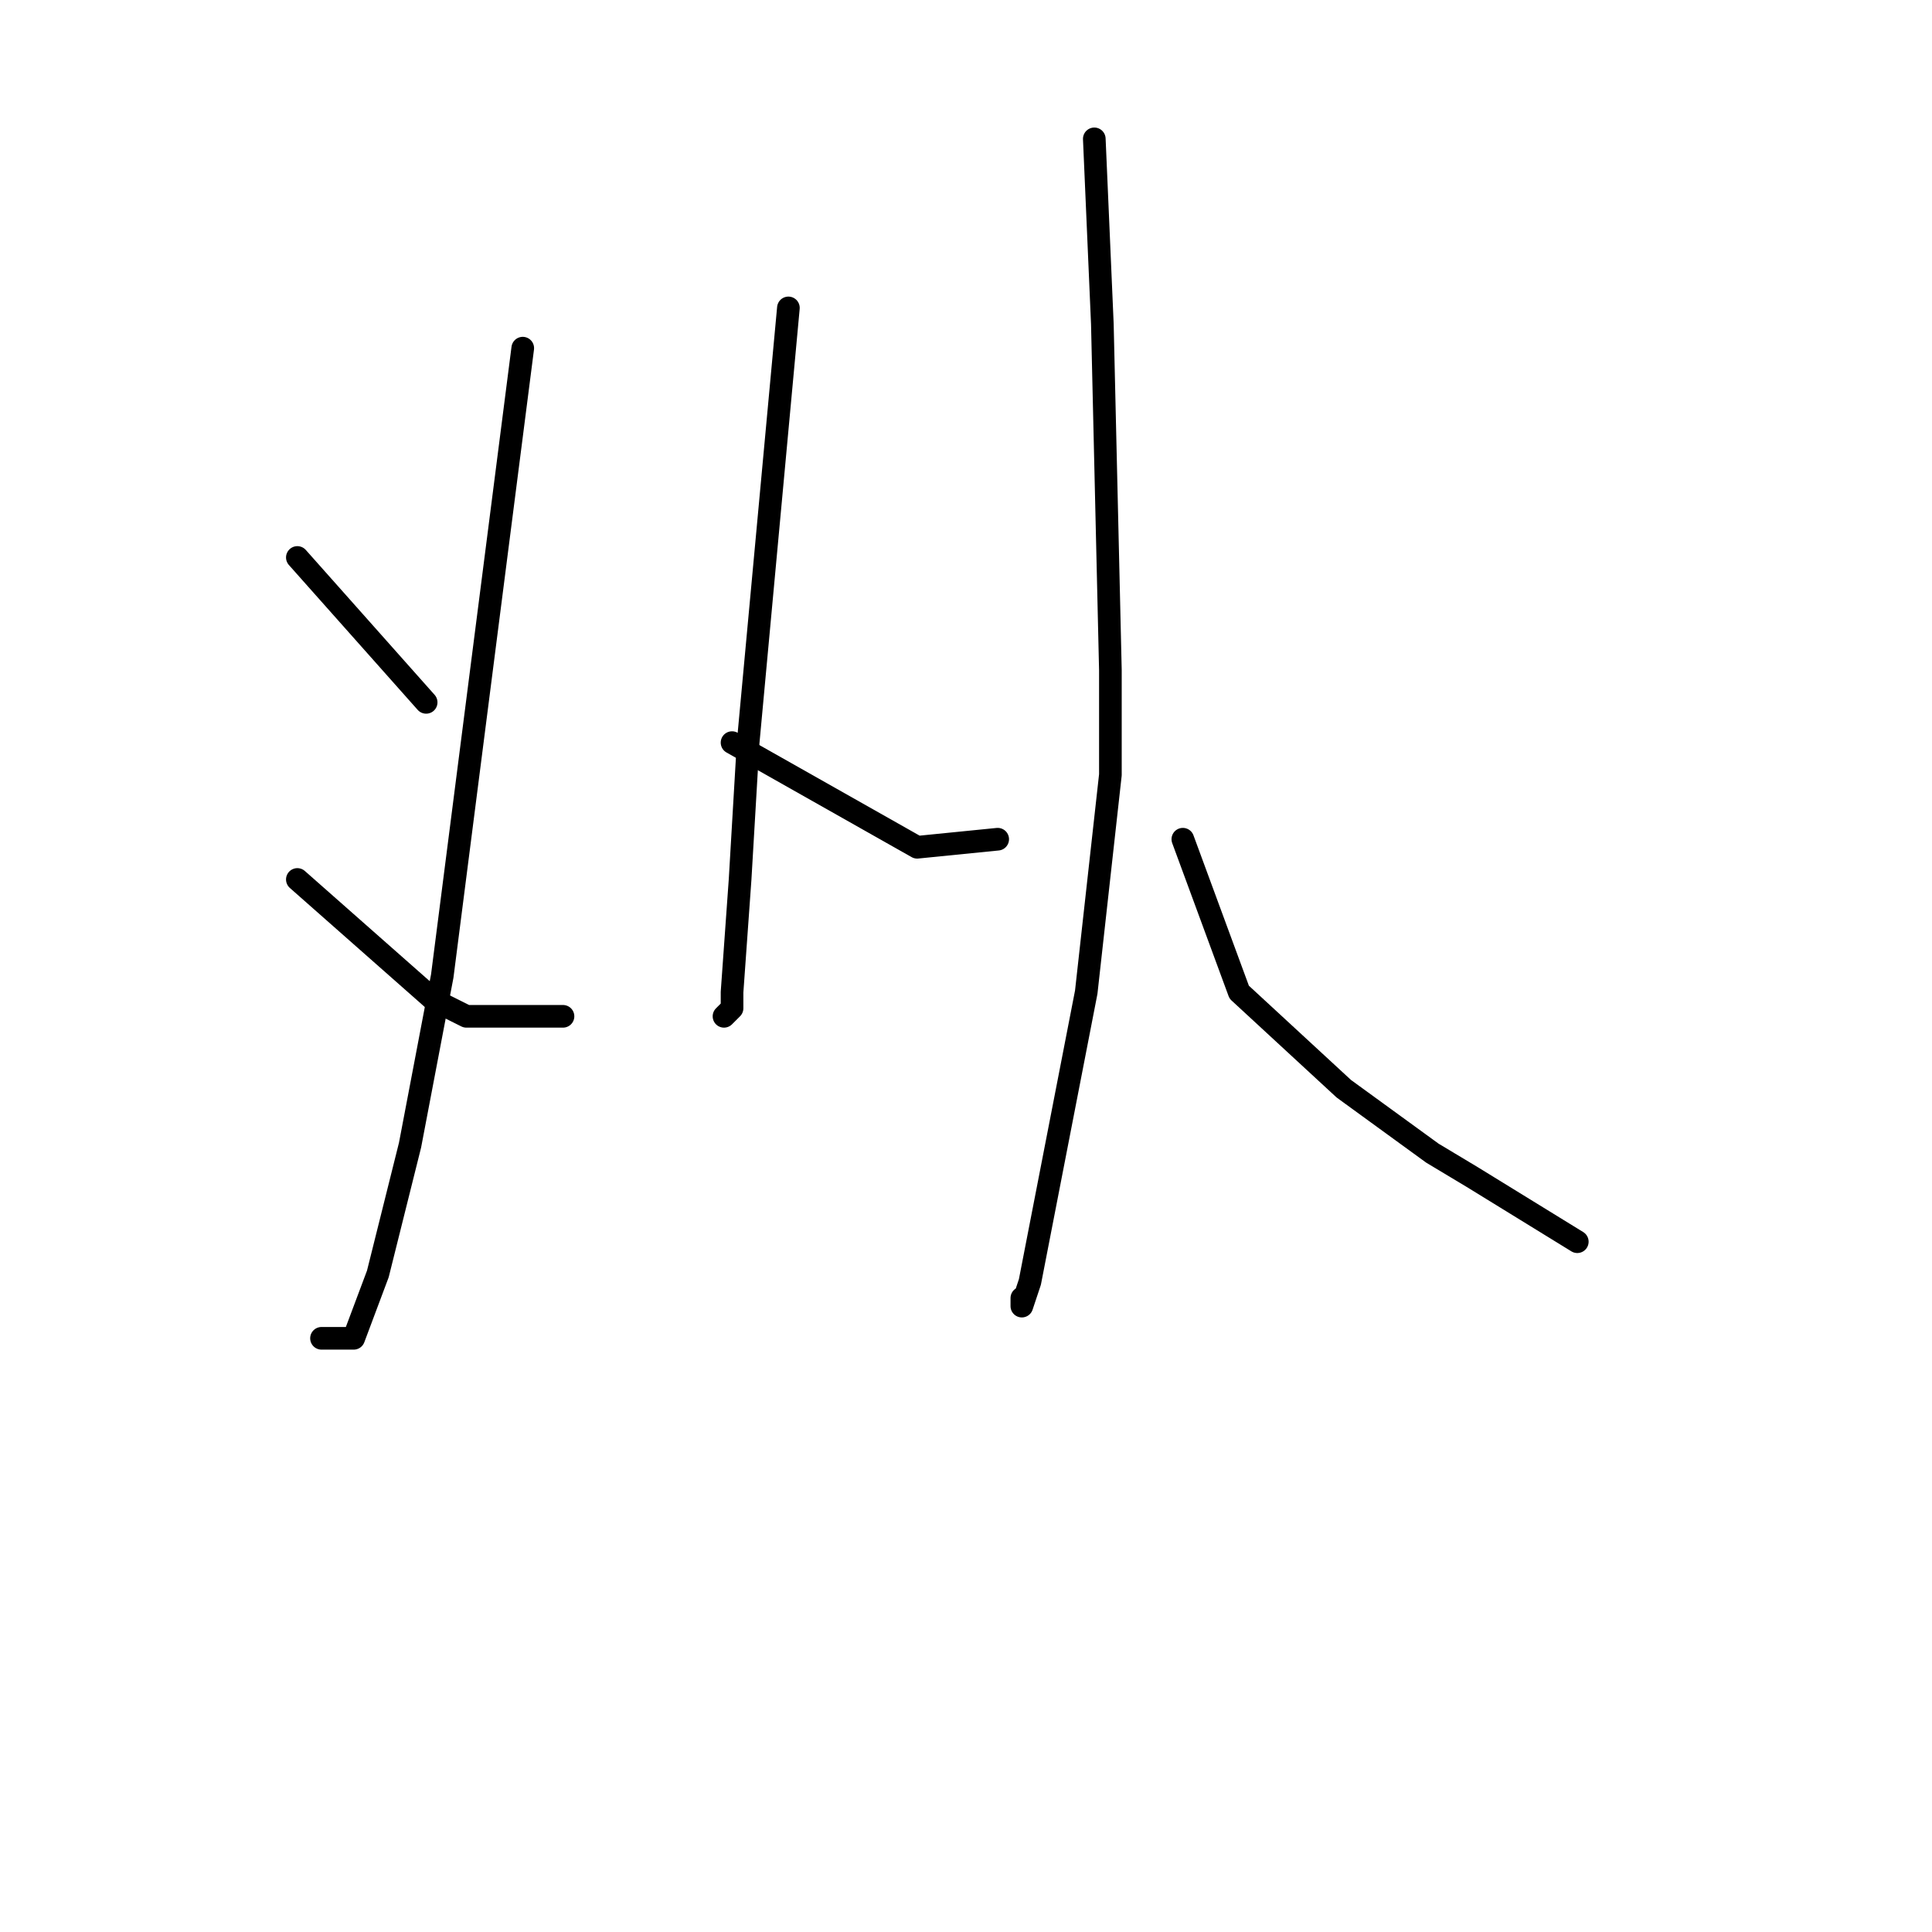 <?xml version="1.0" standalone="no"?>
    <svg width="256" height="256" xmlns="http://www.w3.org/2000/svg" version="1.1">
    <polyline stroke="black" stroke-width="3" stroke-linecap="round" fill="transparent" stroke-linejoin="round" points="39.4 73.867 56.467 93.067 56.467 93.067 " />
        <polyline stroke="black" stroke-width="3" stroke-linecap="round" fill="transparent" stroke-linejoin="round" points="69.267 46.133 63.933 87.733 58.6 129.333 54.333 151.733 50.067 168.8 46.867 177.333 42.6 177.333 42.6 177.333 " />
        <polyline stroke="black" stroke-width="3" stroke-linecap="round" fill="transparent" stroke-linejoin="round" points="39.4 116.533 57.533 132.533 61.8 134.667 74.6 134.667 74.6 134.667 " />
        <polyline stroke="black" stroke-width="3" stroke-linecap="round" fill="transparent" stroke-linejoin="round" points="104.467 40.8 99.133 98.4 98.067 116.533 97 131.467 97 133.6 95.933 134.667 95.933 134.667 " />
        <polyline stroke="black" stroke-width="3" stroke-linecap="round" fill="transparent" stroke-linejoin="round" points="97 98.4 121.533 112.267 132.2 111.2 132.2 111.2 " />
        <polyline stroke="black" stroke-width="3" stroke-linecap="round" fill="transparent" stroke-linejoin="round" points="145 18.4 146.067 42.933 147.133 88.8 147.133 102.667 143.933 131.467 136.467 169.867 135.4 173.067 135.4 172 135.4 172 " />
        <polyline stroke="black" stroke-width="3" stroke-linecap="round" fill="transparent" stroke-linejoin="round" points="156.733 111.2 164.2 131.467 178.067 144.267 189.8 152.8 195.133 156 209 164.533 209 164.533 " />
        </svg>